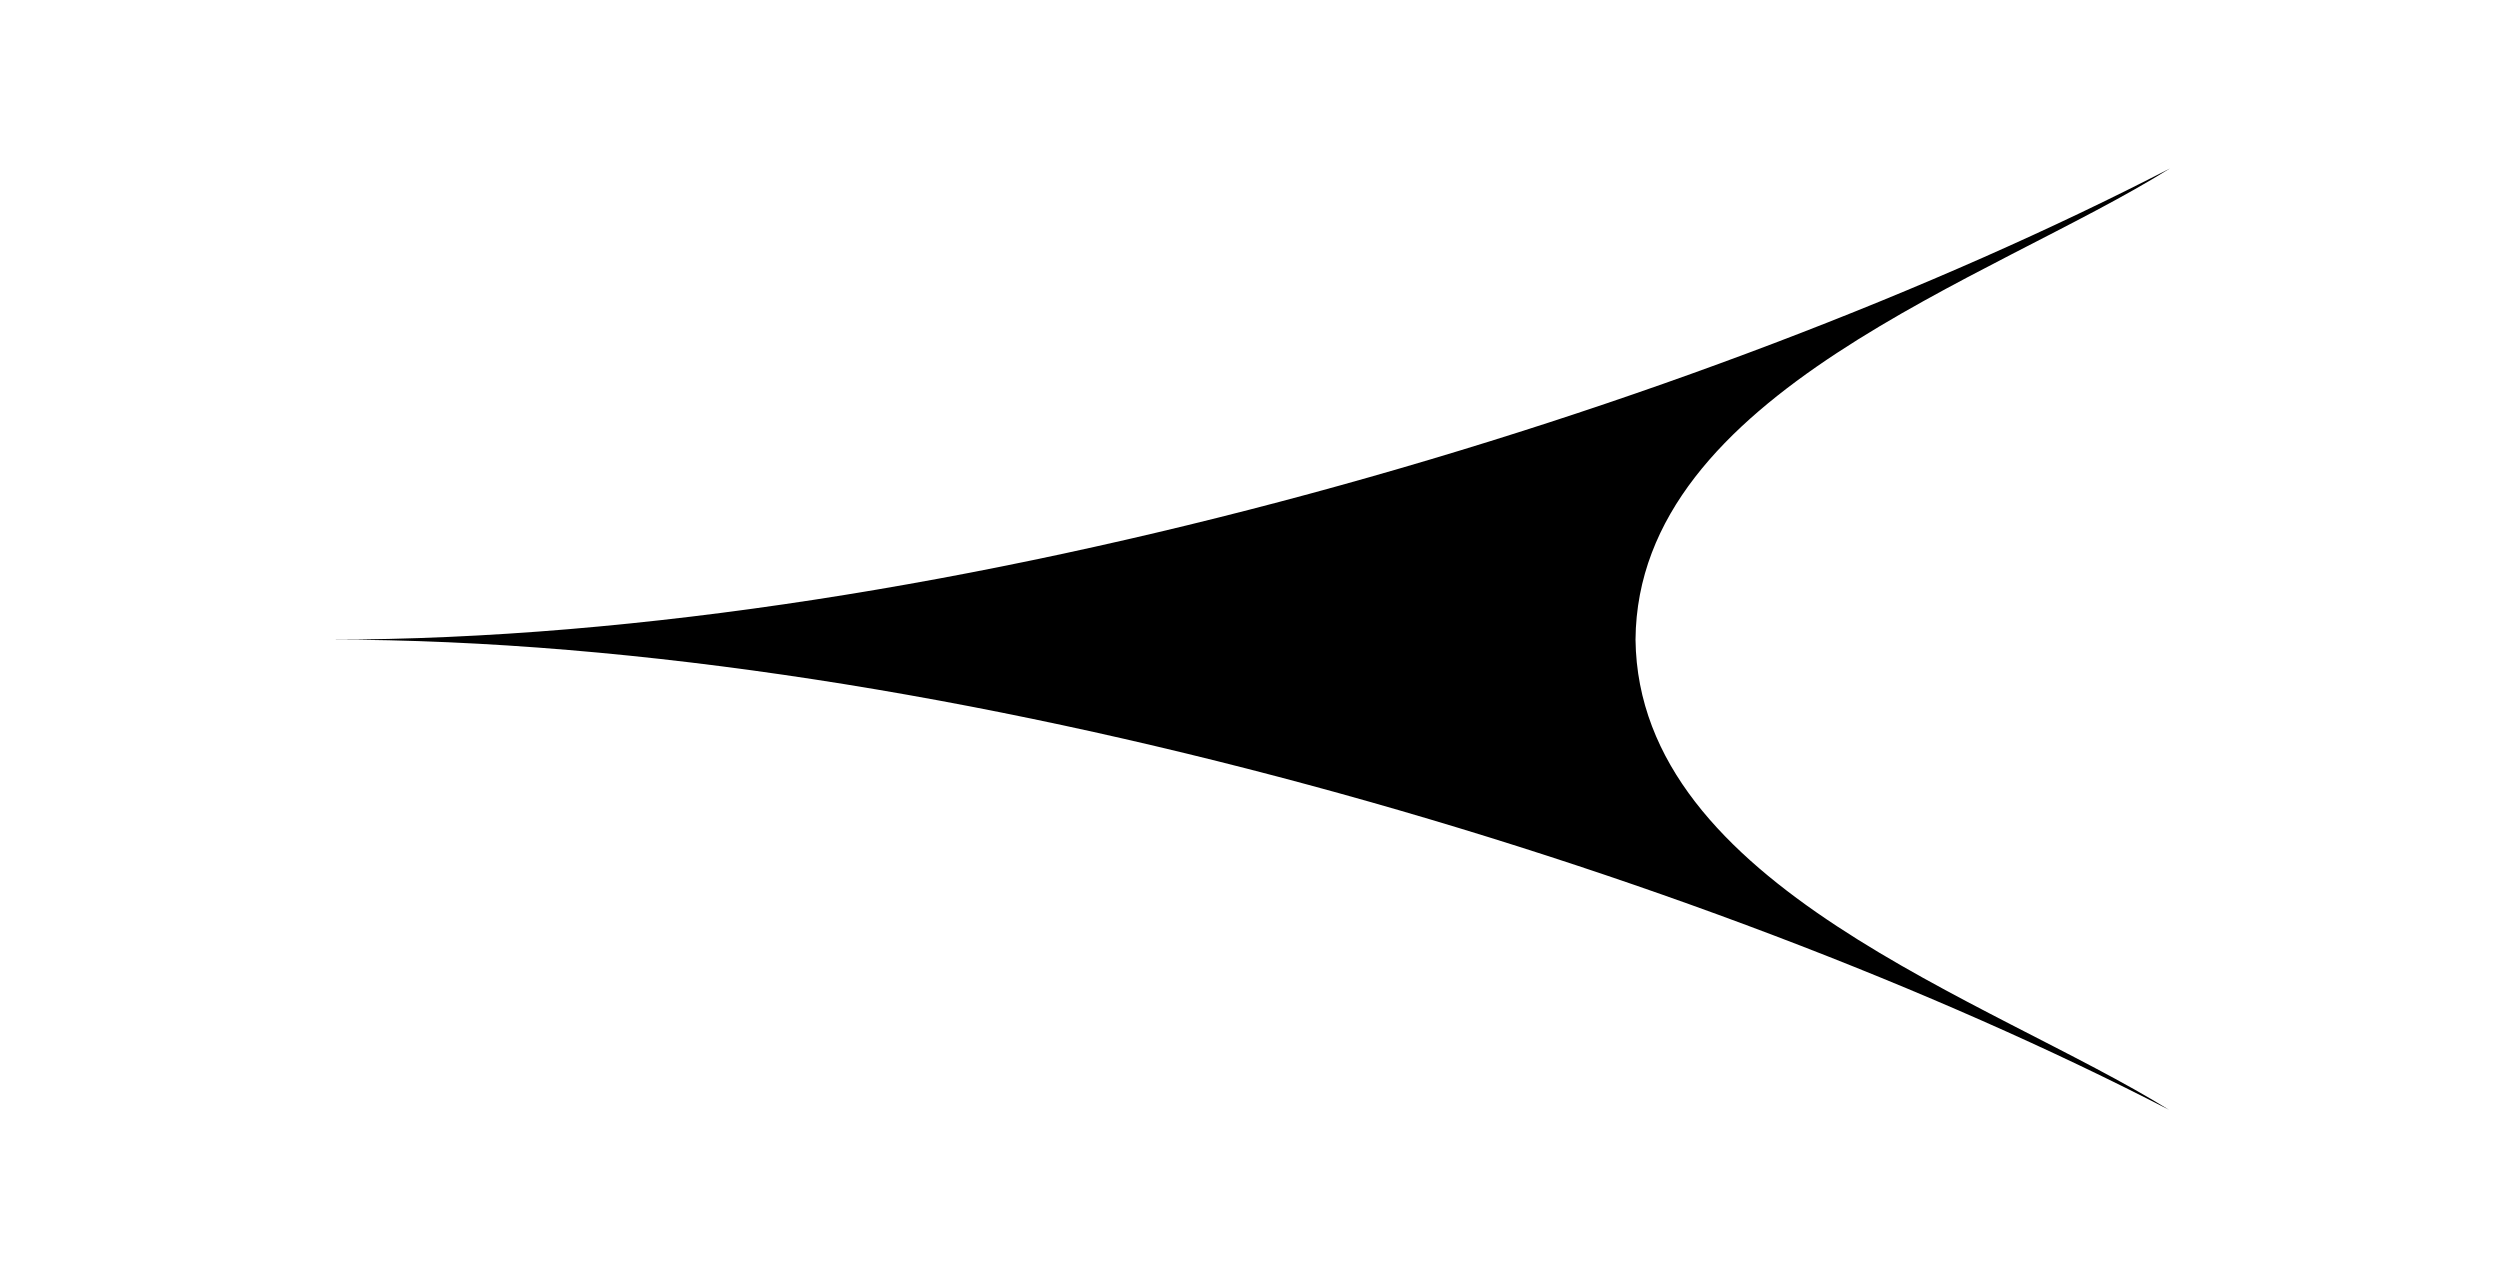<?xml version="1.0" encoding="UTF-8"?>
<svg id="Laag_2" data-name="Laag 2" xmlns="http://www.w3.org/2000/svg" version="1.1" viewBox="0 0 256.8 131.3">
  <defs>
    <style>
      .cls-1 {
        stroke-width: 0px;
      }
    </style>
  </defs>
  <path class="cls-1" d="M168,65.7c.2-25.4,36.7-37,54.9-48.4-47.6,24.6-125.1,48.4-189,48.4,63.8,0,141.3,23.7,188.9,48.3-18.2-11.3-54.5-22.9-54.8-48.3Z"/>
</svg>